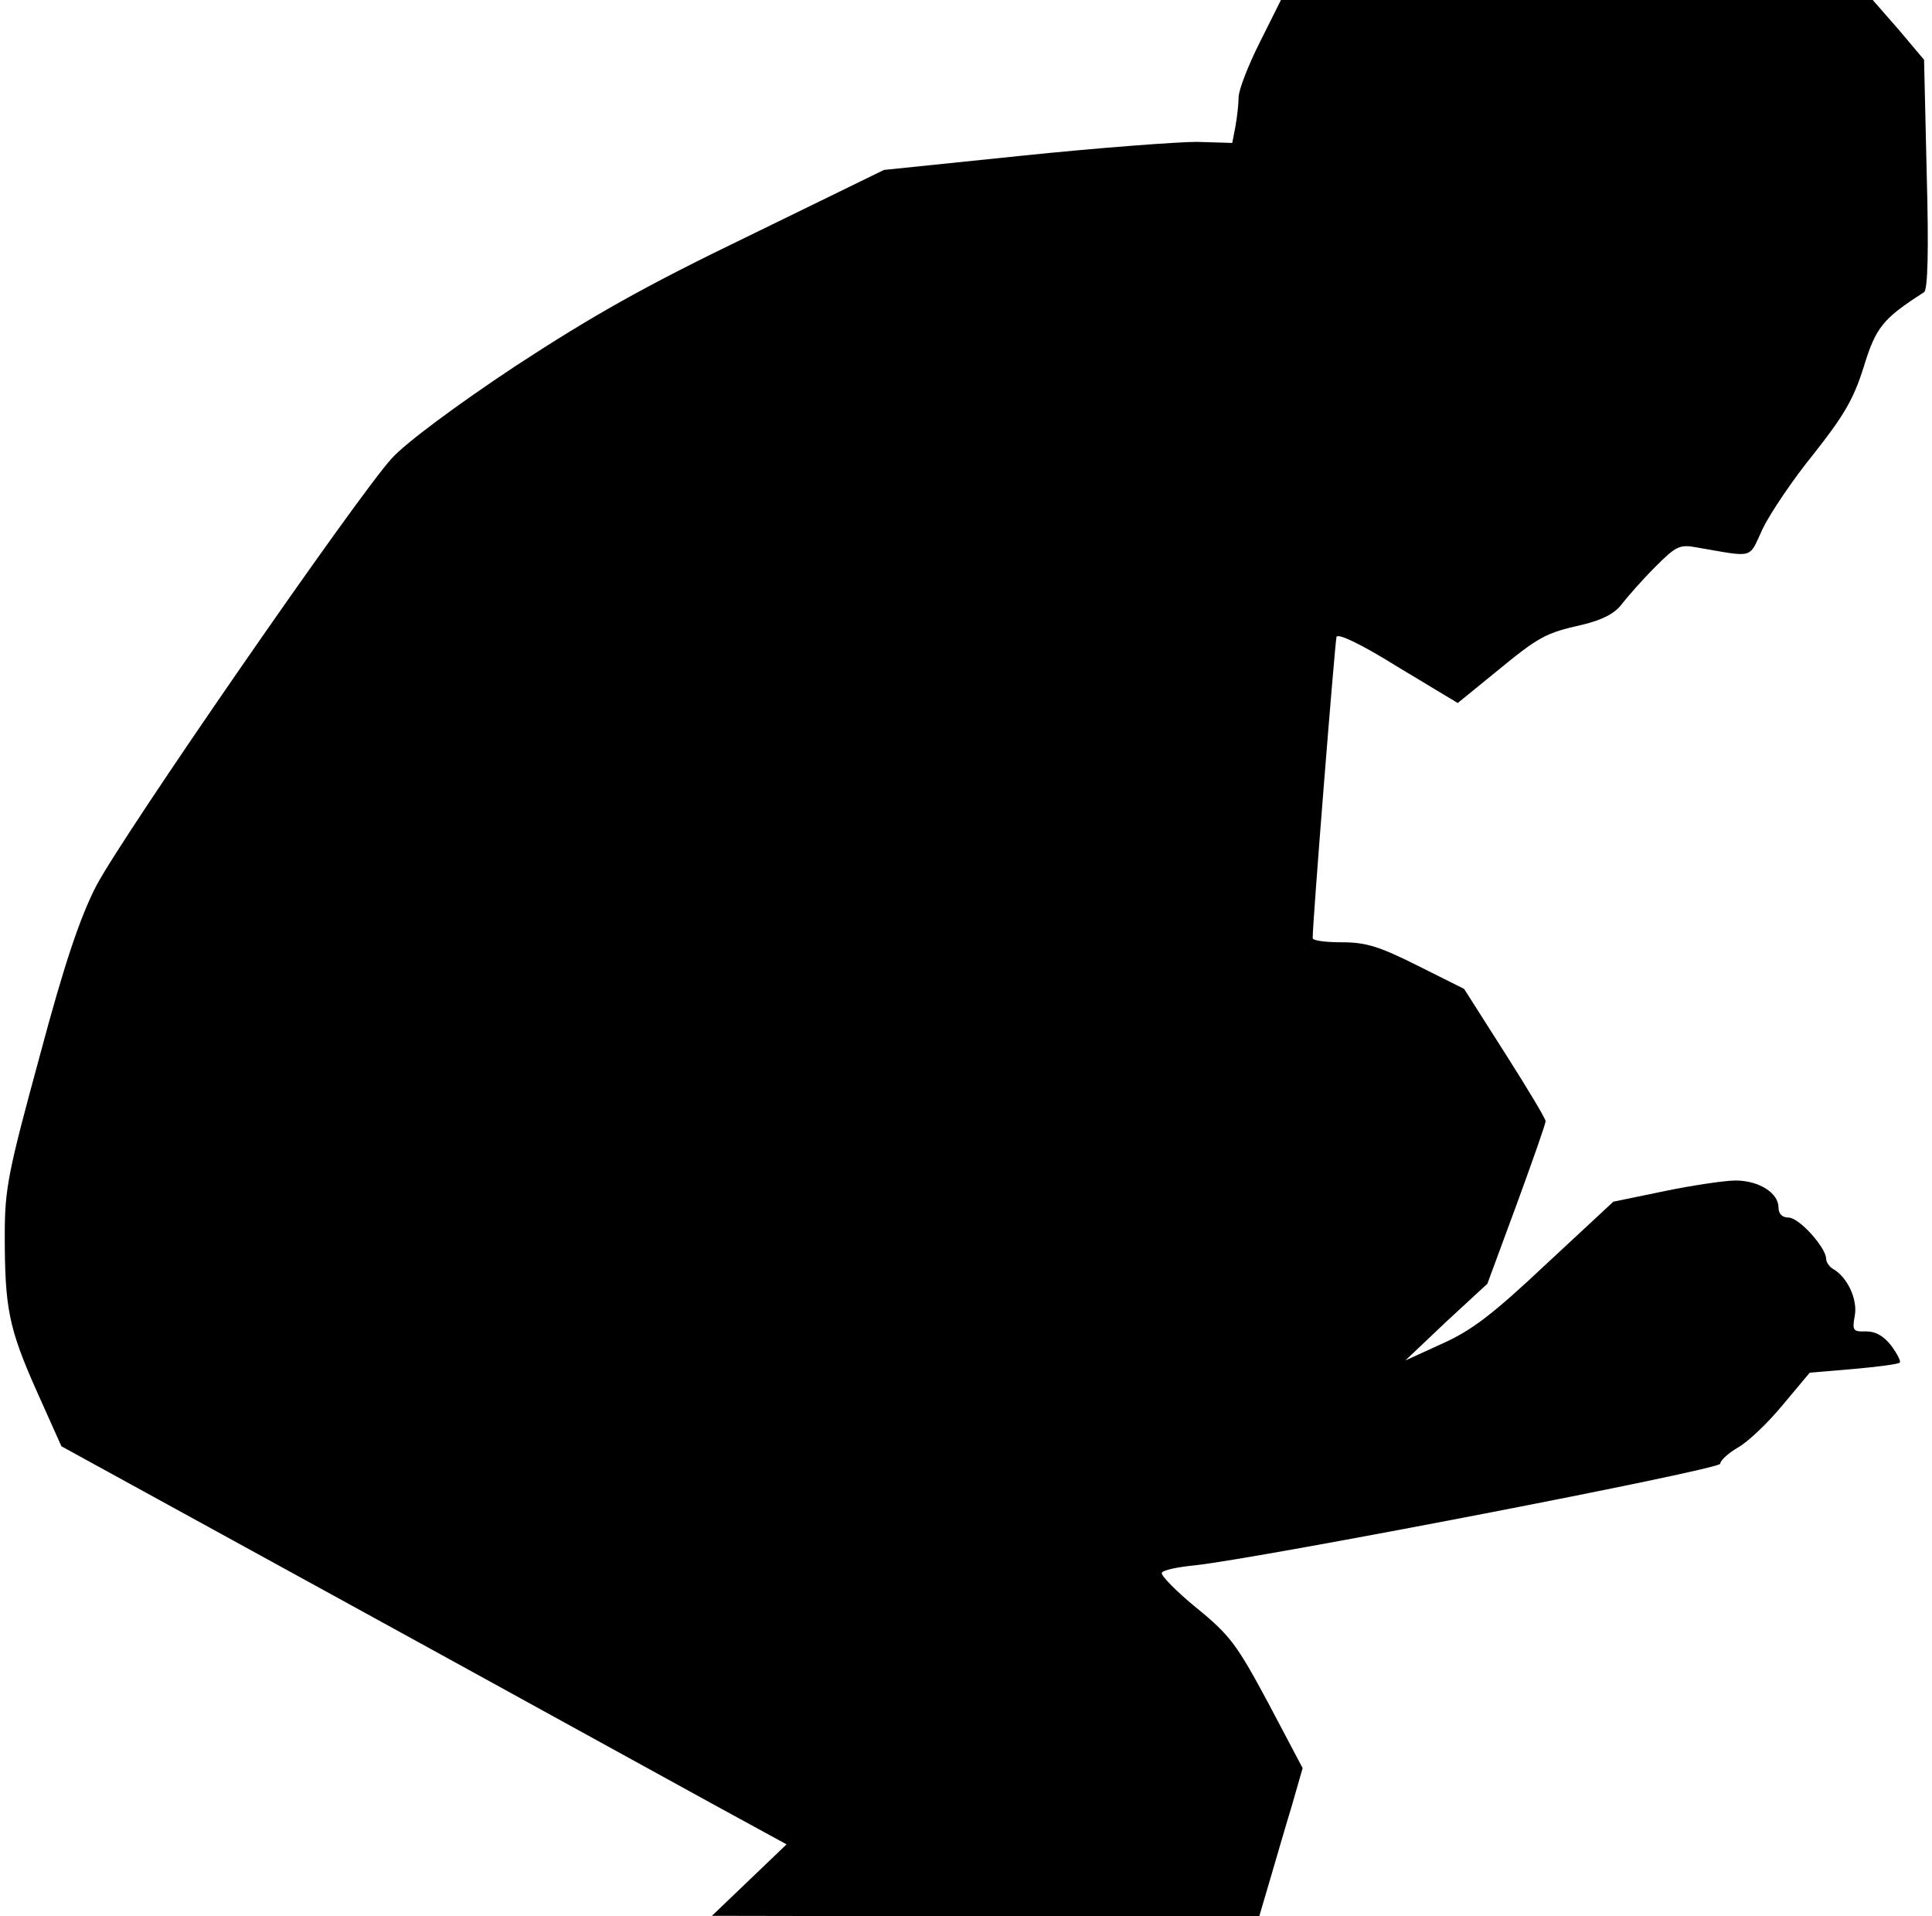 <?xml version="1.0" standalone="no"?>
<!DOCTYPE svg PUBLIC "-//W3C//DTD SVG 20010904//EN"
 "http://www.w3.org/TR/2001/REC-SVG-20010904/DTD/svg10.dtd">
<svg version="1.0" xmlns="http://www.w3.org/2000/svg"
 width="365pt" height="362pt" viewBox="0 0 365 362"
 preserveAspectRatio="xMidYMid meet">
<g transform="translate(0,362) scale(0.1,-0.1)"
fill="#000000" stroke="none">
<path fill="#000000" stroke="none" d="M2380 3540 c-22 -44 -40 -90 -40 -104
0 -13 -3 -38 -6 -55 l-6 -31 -67 2 c-36 0 -184 -11 -329 -26 l-262 -27 -254
-124 c-199 -96 -296 -151 -443 -247 -110 -73 -207 -145 -233 -174 -65 -71
-510 -714 -559 -809 -30 -59 -59 -144 -106 -320 -59 -217 -66 -249 -66 -337 0
-138 7 -176 60 -295 l47 -105 545 -299 c299 -164 607 -334 684 -376 l141 -77
-71 -68 -70 -67 517 -1 517 0 20 68 c11 37 29 100 41 139 l21 73 -65 123 c-59
110 -72 128 -136 180 -39 32 -68 62 -65 66 2 5 30 11 62 14 127 14 993 181
993 192 0 6 15 20 34 31 18 10 56 46 84 80 l51 61 83 7 c45 4 84 9 87 12 3 2
-5 17 -16 32 -14 18 -29 27 -48 27 -24 -1 -26 2 -21 29 6 30 -13 73 -41 89 -7
4 -13 13 -13 19 0 21 -51 78 -71 78 -12 0 -19 7 -19 19 0 28 -38 51 -81 51
-20 0 -81 -9 -134 -20 l-97 -20 -127 -118 c-100 -94 -140 -125 -196 -150 l-70
-32 77 73 78 72 55 149 c30 82 55 153 55 158 0 5 -35 63 -77 129 l-77 121 -88
44 c-72 36 -97 44 -143 44 -30 0 -55 3 -55 8 -1 20 42 559 45 569 3 7 47 -14
116 -57 l113 -68 70 57 c84 69 95 75 166 91 37 9 61 21 74 39 11 14 39 46 63
70 39 39 46 43 78 37 111 -19 98 -23 125 35 14 29 57 93 96 141 57 72 76 104
95 165 23 75 36 91 114 141 7 5 9 78 5 223 l-5 216 -48 57 -49 56 -559 0 -559
0 -40 -80z"/>
</g>
</svg>
